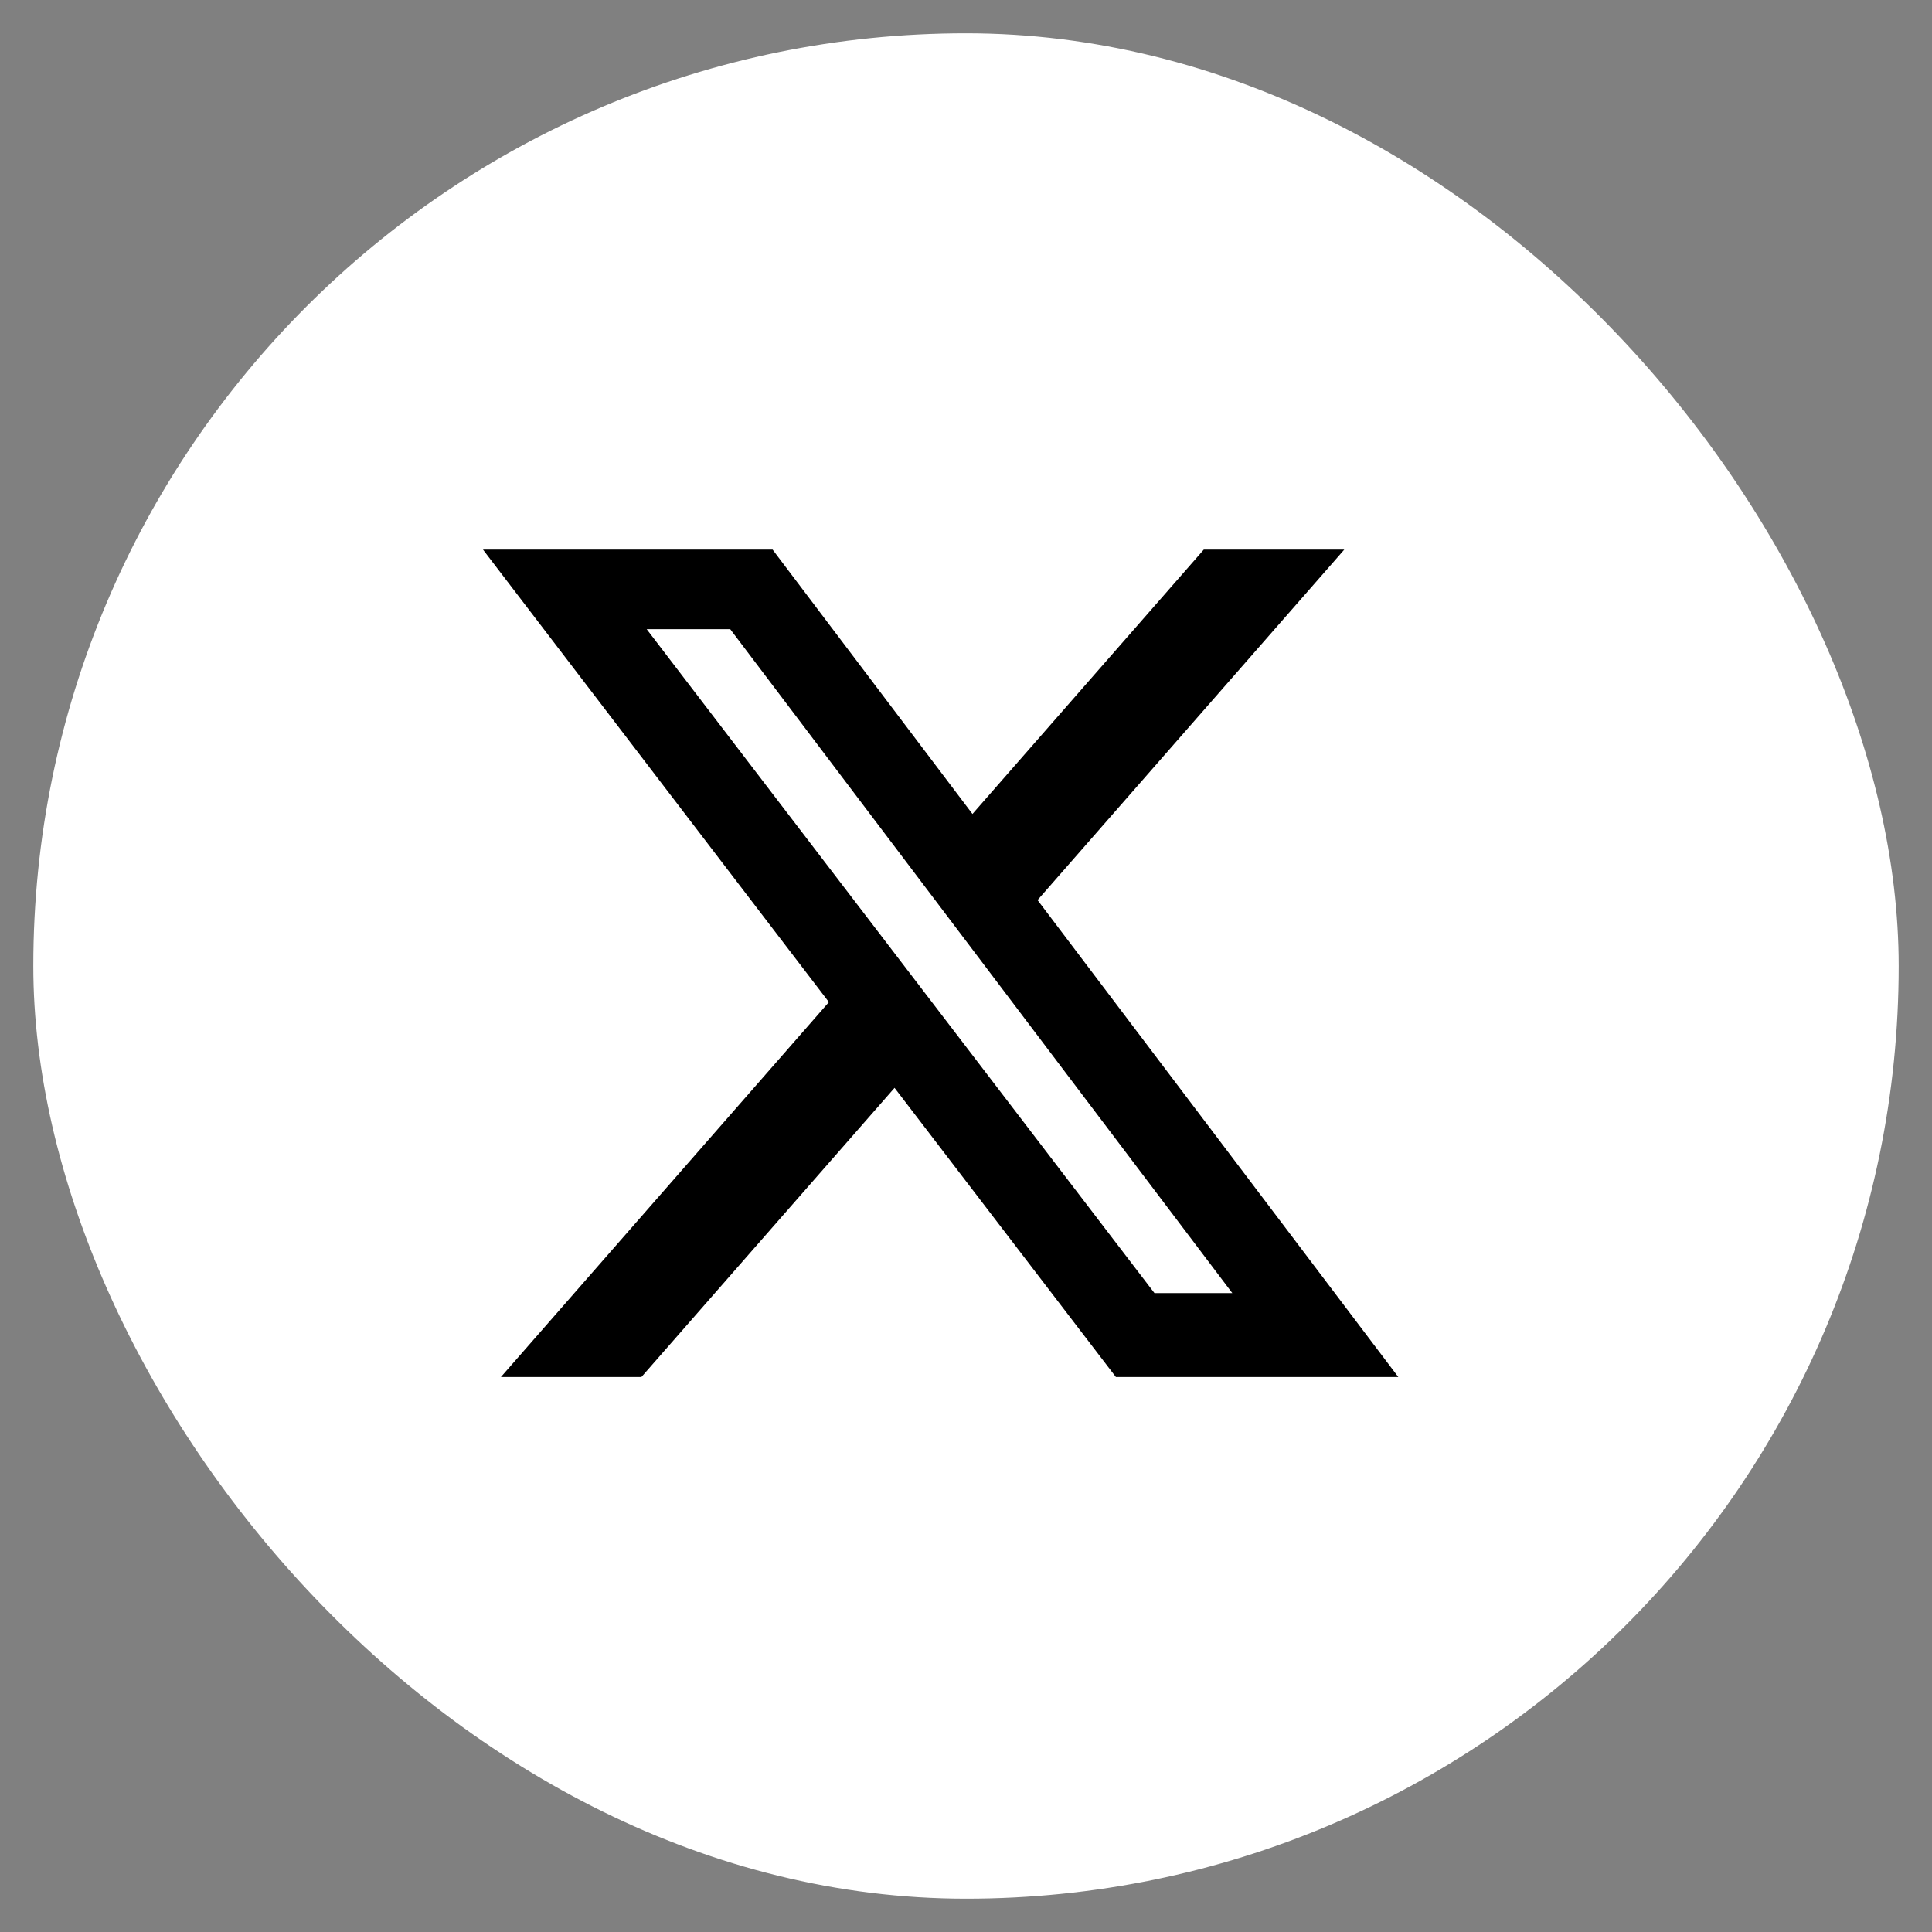 <svg xmlns="http://www.w3.org/2000/svg" width="58" height="58" viewBox="0 0 58 58">
  <rect x="0" y="0" width="58" height="58" fill="#808080" stroke="none"/>
  <g id="Twitter_x_icon_-_pe" data-name="Twitter x  icon - pe" transform="translate(-4227.5 -5962.5)">
    <g id="Group_80" data-name="Group 80">
      <rect id="Rectangle_441" data-name="Rectangle 441" width="56" height="56" rx="28" transform="translate(4228.5 5963.5)" fill="#fff" stroke="none" stroke-width="2"/>
      <path id="twitter-X" d="M21.64,1.153h4.216L16.648,11.674,27.479,25.993H19l-6.645-8.682-7.6,8.682H.537l9.847-11.256L0,1.153H8.694l6,7.936,6.944-7.936Zm-1.48,22.32h2.335L7.422,3.541H4.914L20.158,23.473Z" transform="translate(4242 5977.847)" fill="#000000"/>
    </g>
  </g>
</svg>
